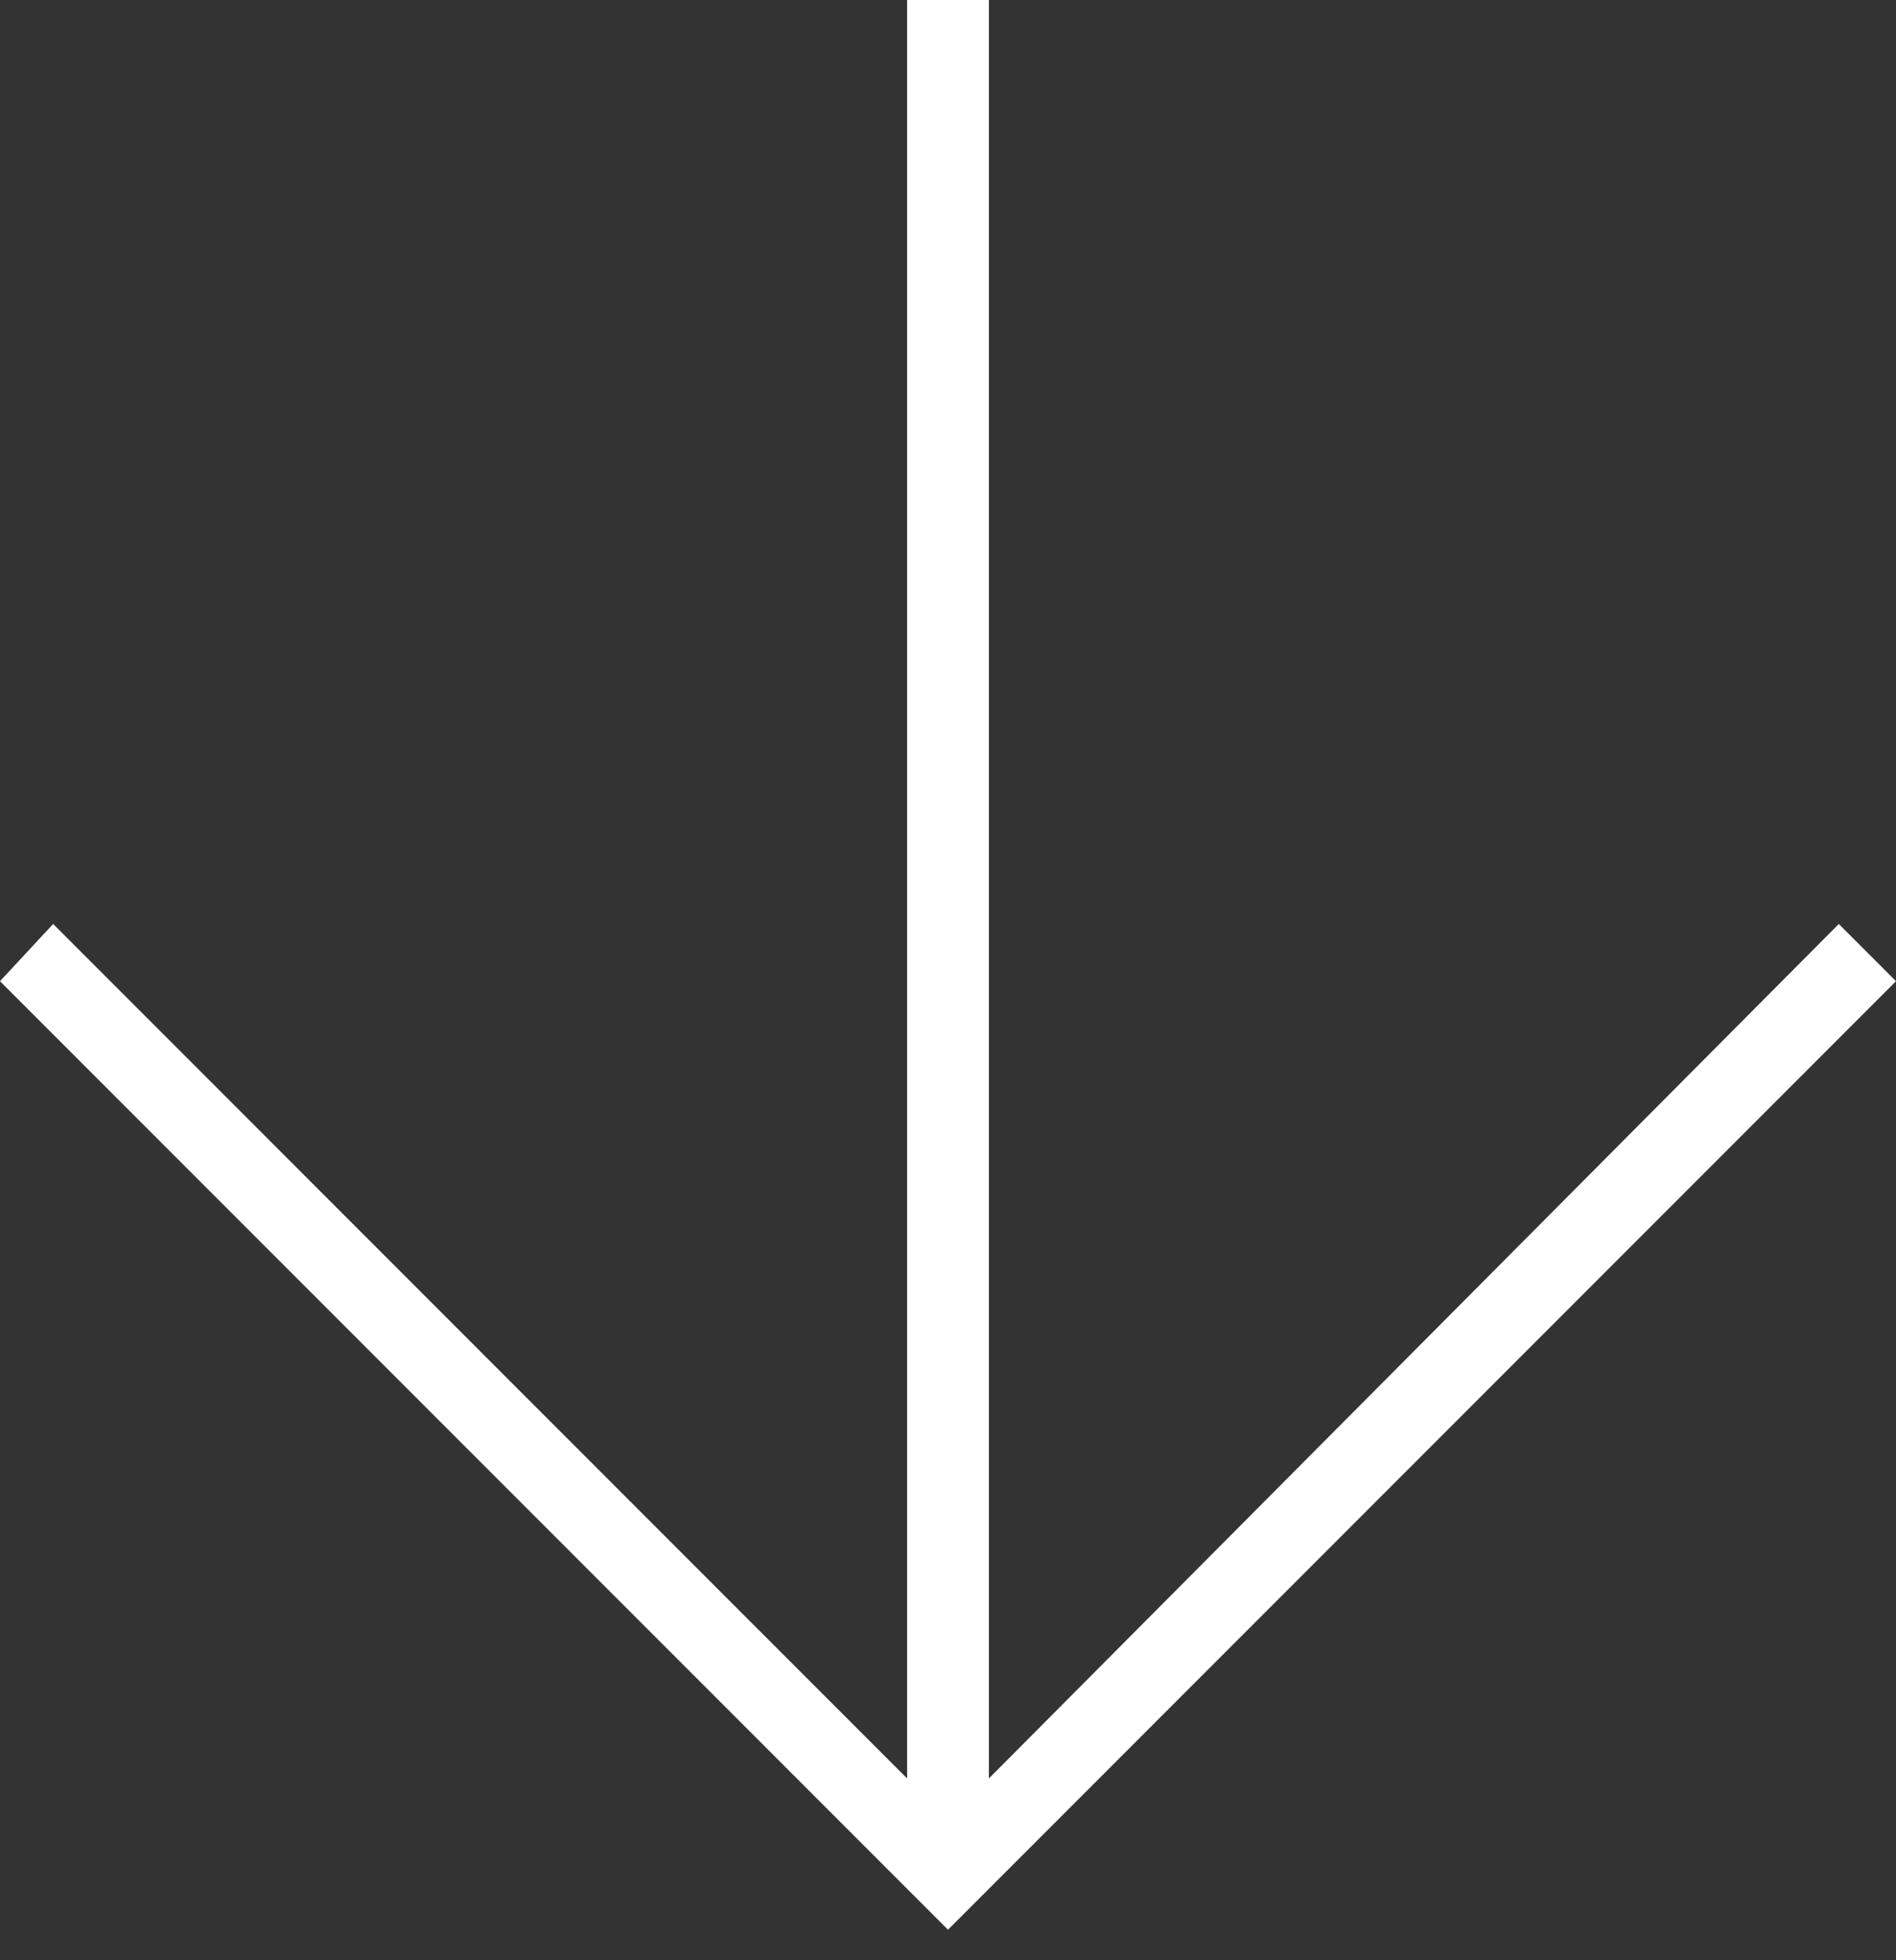 <svg
  width="30px"
  height="31px"
  viewBox="0 0 30 31"
  version="1.1"
  xmlns="http://www.w3.org/2000/svg"
  xmlnsXlink="http://www.w3.org/1999/xlink">
  <rect x="0" y="0" width="30" height="31" fill="#333333" stroke="none"/>
  {/* Generator: Sketch 53.2 (72643) - https://sketchapp.com */}
  <title>arrow-down</title>
  <desc>Created with Sketch.</desc>
  <g id="Page-1" stroke="none" strokeWidth="1" fill="none" fillRule="evenodd">
    <g id="arro" transform="translate(0, -1)" fill="#ffffff" fillRule="nonzero">
      <g
        id="arrow-down"
        transform="translate(15, 16.017) rotate(180) translate(-15, -16.017) translate(-0, 0.517)">
        <polygon id="Path" points="15.647 2.392 15.647 30.517 14.353 30.517 14.353 2.392 0.905 15.905 0 15 15 0 30 15 29.159 15.905" />
      </g>
    </g>
  </g>
</svg>